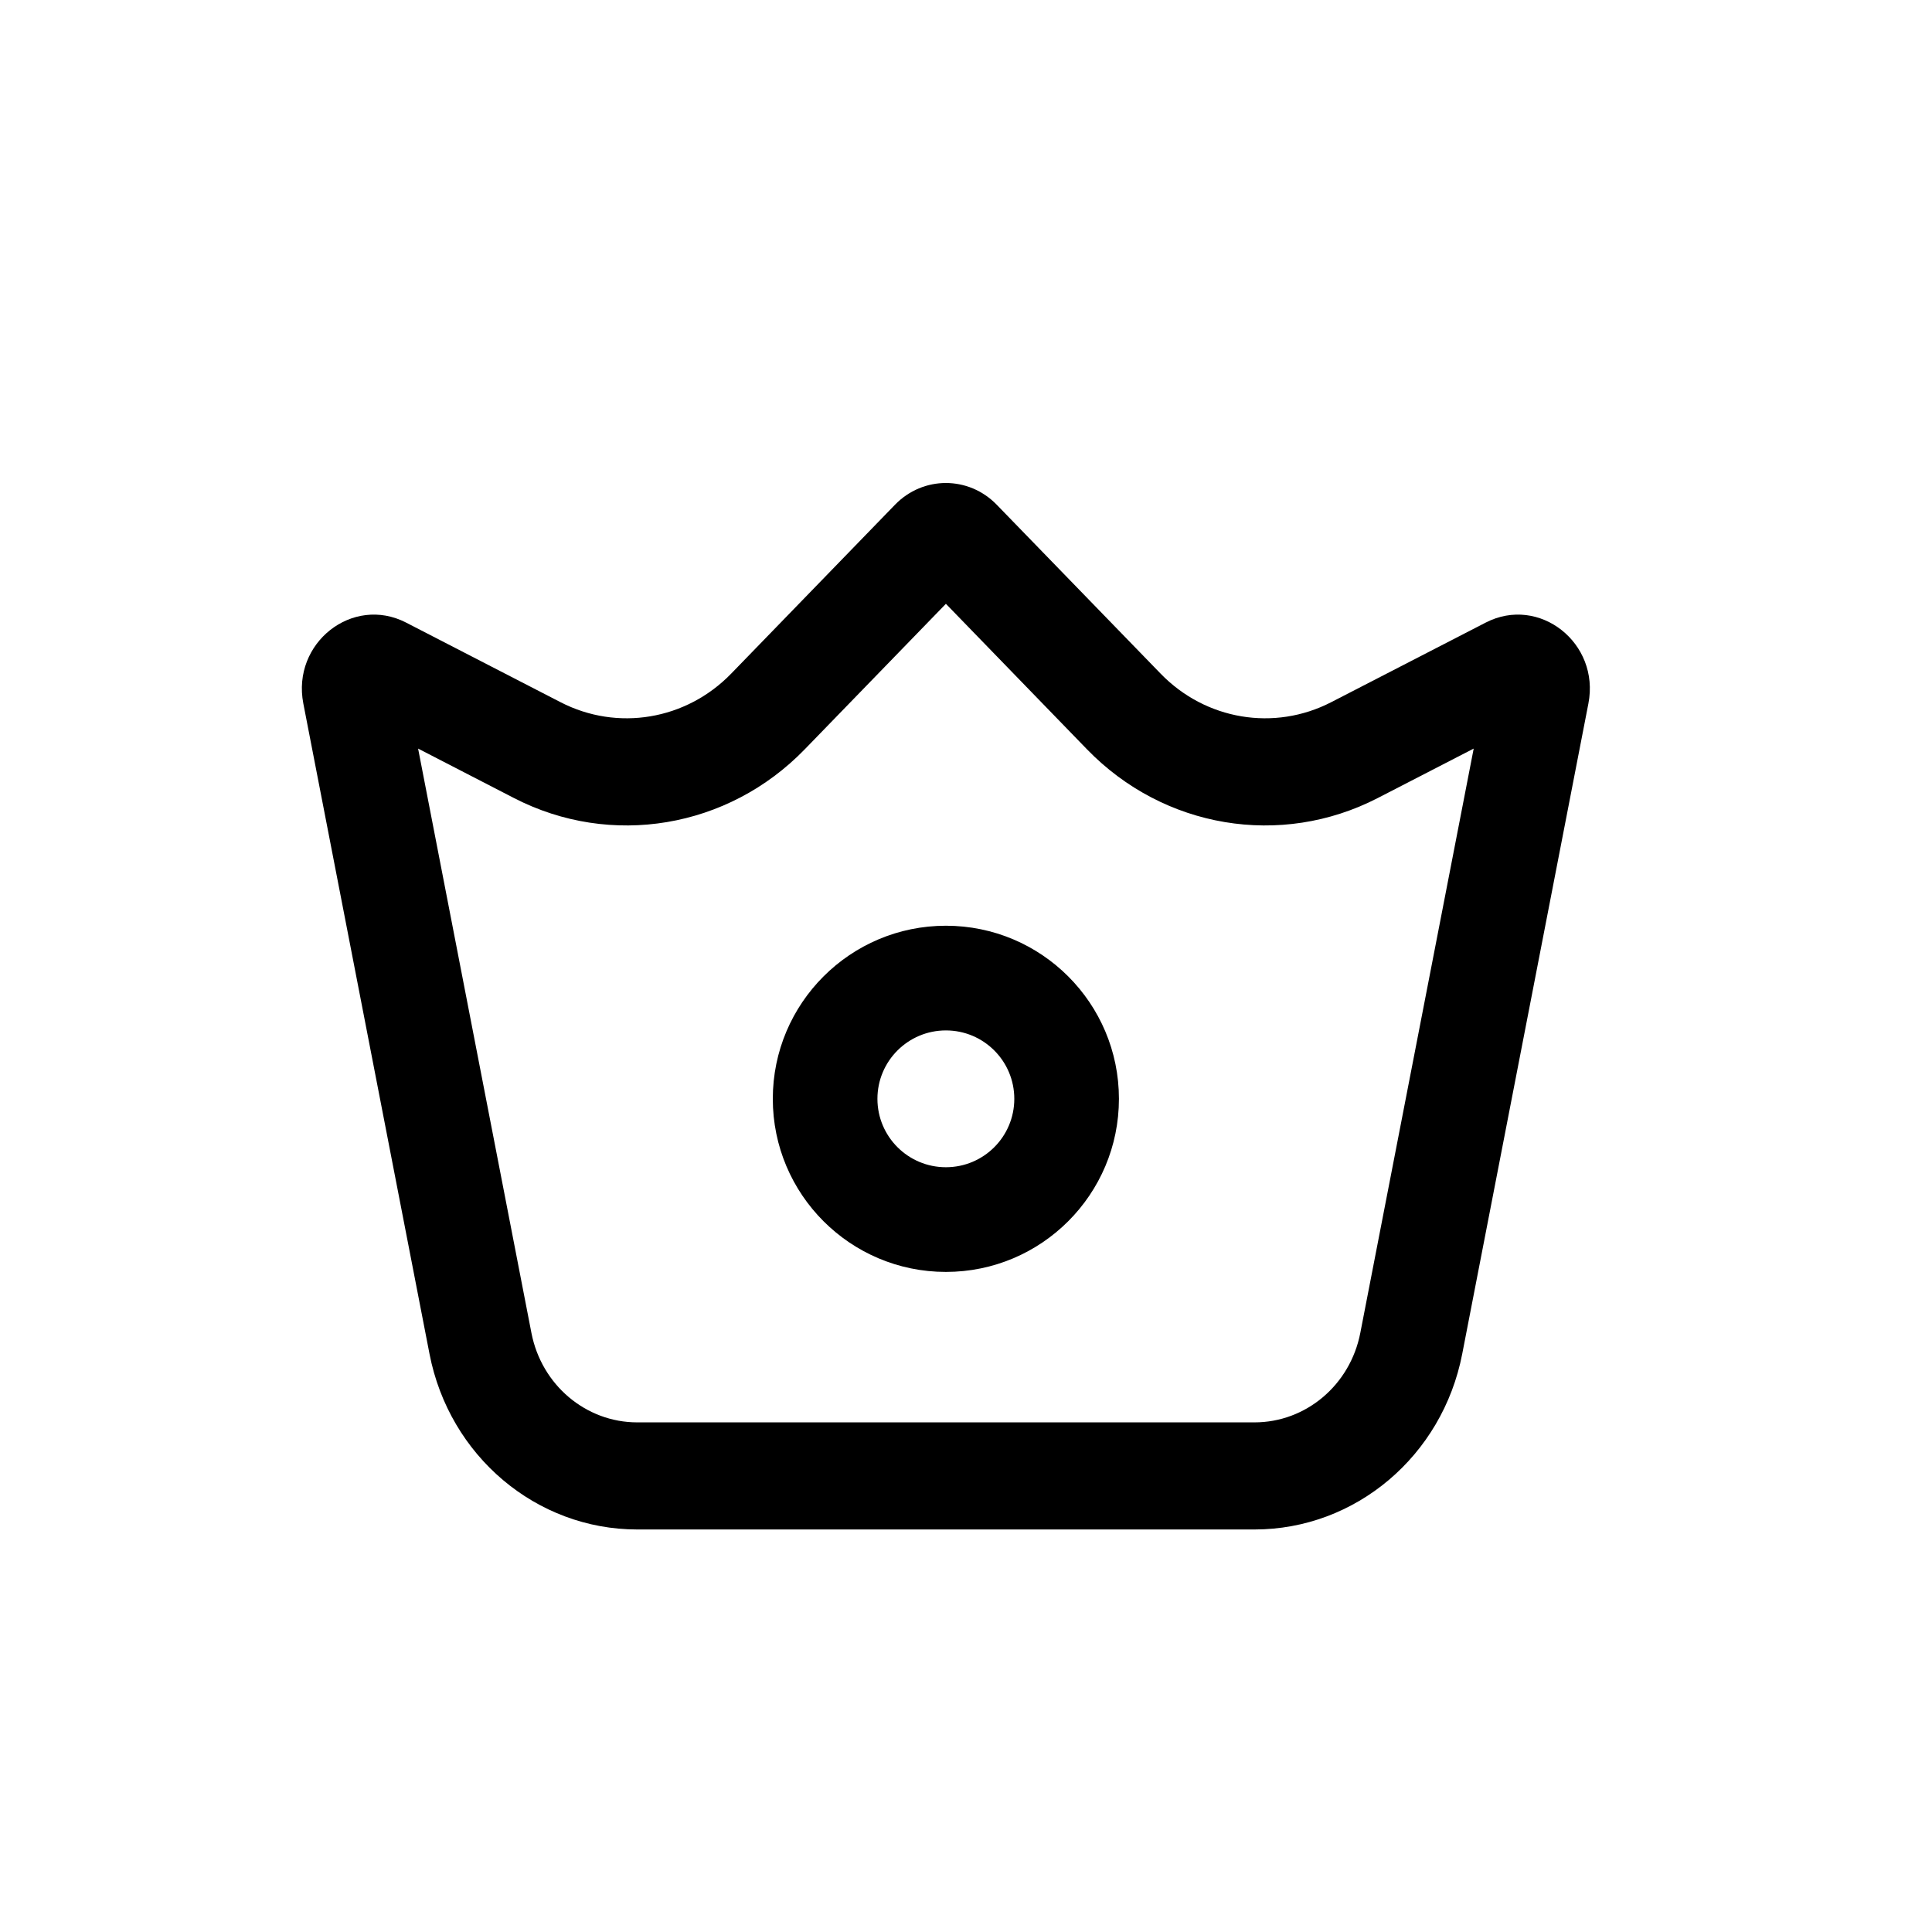 <svg width="32" height="32" viewBox="0 0 32 32" fill="none" xmlns="http://www.w3.org/2000/svg">
<path fill-rule="evenodd" clip-rule="evenodd" d="M15.667 15.333C14.084 15.333 12.8 16.617 12.8 18.2C12.8 19.783 14.084 21.067 15.667 21.067C17.25 21.067 18.533 19.783 18.533 18.2C18.533 16.617 17.25 15.333 15.667 15.333ZM14.533 18.2C14.533 17.574 15.041 17.067 15.667 17.067C16.293 17.067 16.8 17.574 16.8 18.2C16.8 18.826 16.293 19.333 15.667 19.333C15.041 19.333 14.533 18.826 14.533 18.2Z" fill="black"/>
<path fill-rule="evenodd" clip-rule="evenodd" d="M14.824 8.36C15.289 7.88 16.044 7.88 16.509 8.36L19.223 11.157C19.968 11.926 21.107 12.117 22.05 11.63L24.608 10.312C25.494 9.855 26.503 10.65 26.309 11.652L24.219 22.425C23.891 24.116 22.451 25.333 20.778 25.333H10.555C8.882 25.333 7.442 24.116 7.114 22.425L5.024 11.652C4.83 10.65 5.839 9.855 6.726 10.312L9.283 11.63C10.226 12.117 11.365 11.926 12.111 11.157L14.824 8.36ZM13.328 12.412L15.667 10.001L18.005 12.412C19.275 13.721 21.214 14.046 22.82 13.218L24.409 12.399L22.531 22.077C22.364 22.939 21.631 23.559 20.778 23.559H10.555C9.703 23.559 8.969 22.939 8.802 22.077L6.925 12.399L8.513 13.218C10.119 14.046 12.058 13.721 13.328 12.412Z" fill="black"/>
</svg>
